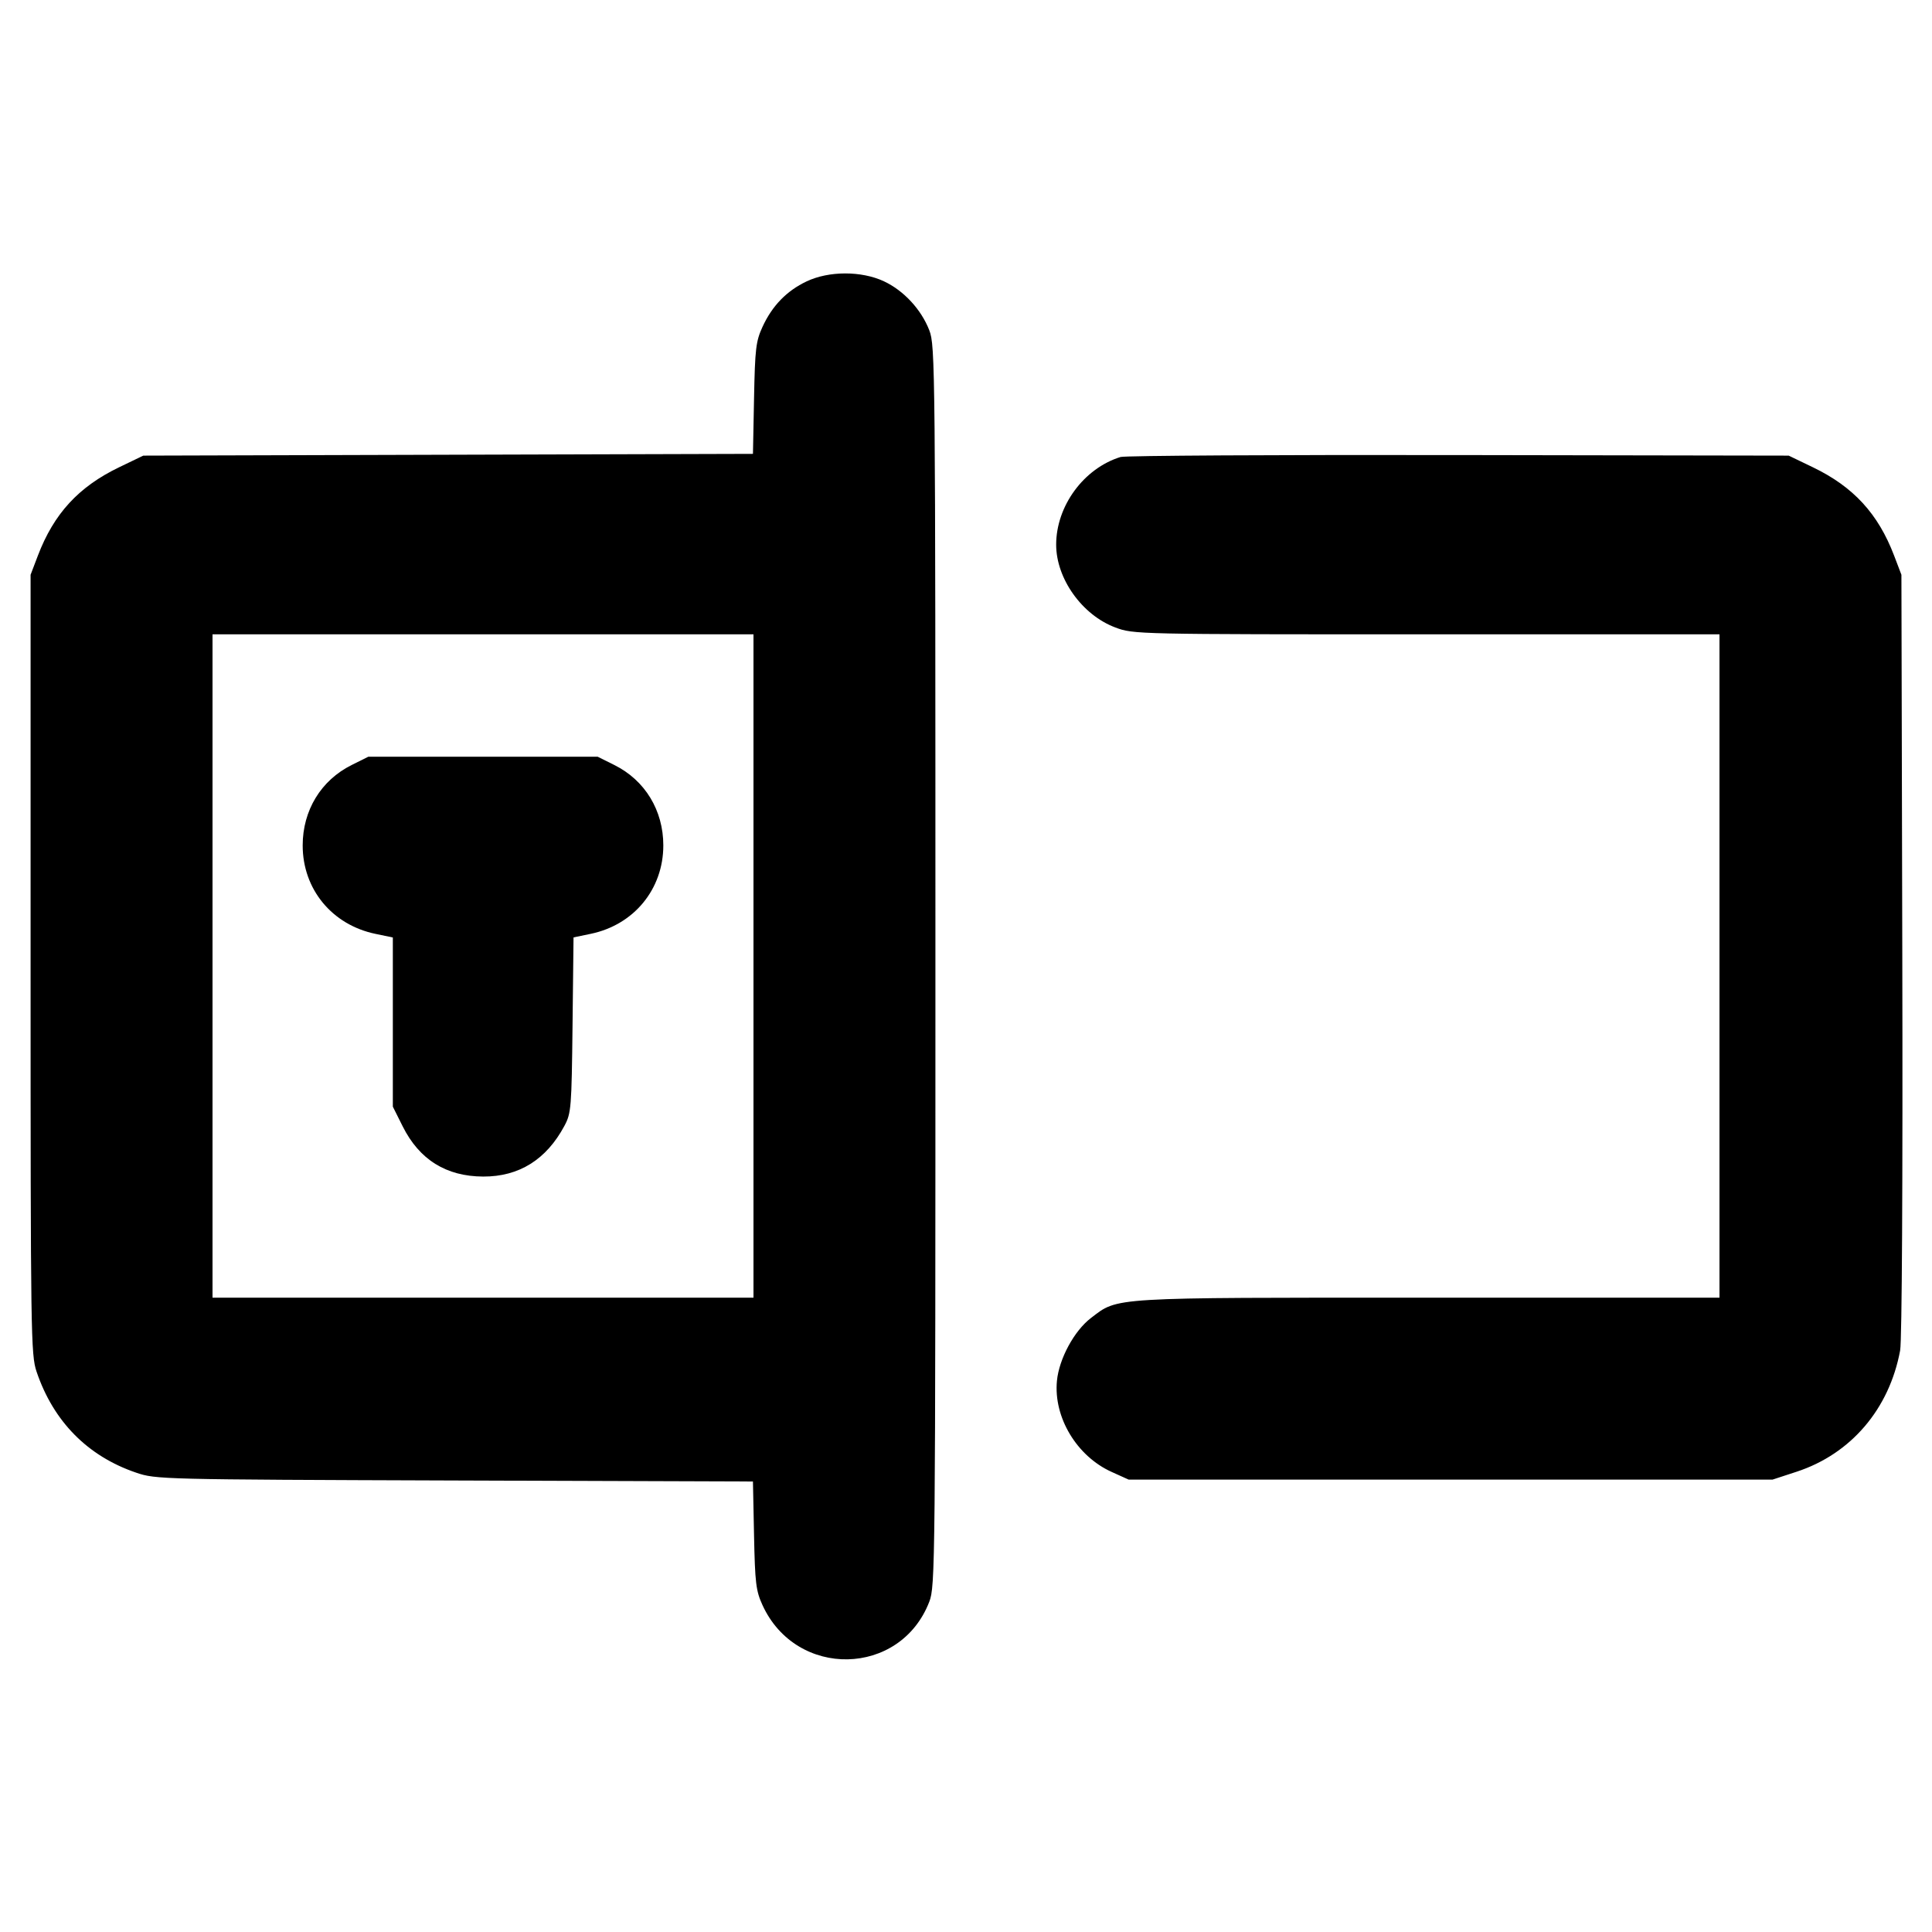 <svg fill="currentColor" viewBox="0 0 256 256" xmlns="http://www.w3.org/2000/svg"><path d="M106.880 37.285 C 104.243 38.534,102.318 40.518,101.037 43.307 C 100.159 45.218,100.042 46.206,99.914 52.790 L 99.770 60.139 59.378 60.256 L 18.987 60.373 15.787 61.914 C 10.413 64.502,7.135 68.068,5.015 73.634 L 4.053 76.160 4.053 127.787 C 4.053 177.021,4.090 179.522,4.848 181.760 C 7.081 188.352,11.608 192.945,18.027 195.131 C 20.659 196.027,21.201 196.041,60.231 196.173 L 99.769 196.307 99.914 203.434 C 100.043 209.776,100.167 210.795,101.037 212.693 C 105.523 222.477,119.294 222.196,123.134 212.242 C 123.923 210.194,123.947 207.758,123.947 128.000 C 123.947 48.461,123.921 45.801,123.140 43.774 C 122.073 41.009,119.748 38.497,117.120 37.271 C 114.140 35.880,109.835 35.886,106.880 37.285 M148.477 60.554 C 143.609 62.057,139.947 67.043,139.947 72.168 C 139.947 76.680,143.389 81.498,147.789 83.144 C 150.203 84.047,150.471 84.053,189.029 84.053 L 227.840 84.053 227.840 128.000 L 227.840 171.947 189.304 171.947 C 146.753 171.947,148.206 171.859,144.557 174.643 C 142.341 176.332,140.331 180.046,140.050 182.966 C 139.585 187.803,142.673 192.947,147.294 195.035 L 149.547 196.053 192.213 196.053 L 234.880 196.053 238.054 195.014 C 245.261 192.654,250.342 186.703,251.778 178.942 C 252.020 177.631,252.134 156.732,252.064 126.462 L 251.947 76.160 250.985 73.634 C 248.865 68.068,245.587 64.502,240.213 61.914 L 237.013 60.373 193.280 60.298 C 169.227 60.257,149.065 60.372,148.477 60.554 M99.840 128.000 L 99.840 171.947 64.000 171.947 L 28.160 171.947 28.160 128.000 L 28.160 84.053 64.000 84.053 L 99.840 84.053 99.840 128.000 M46.591 101.371 C 42.533 103.394,40.107 107.378,40.107 112.022 C 40.107 117.828,43.993 122.547,49.760 123.744 L 52.053 124.220 52.053 135.429 L 52.053 146.637 53.358 149.248 C 55.563 153.661,59.128 155.883,64.029 155.900 C 68.777 155.916,72.395 153.654,74.794 149.170 C 75.685 147.503,75.740 146.818,75.865 135.812 L 75.996 124.210 78.265 123.739 C 84.006 122.547,87.893 117.817,87.893 112.022 C 87.893 107.378,85.467 103.394,81.409 101.371 L 79.192 100.267 64.000 100.267 L 48.808 100.267 46.591 101.371 " stroke="none" fill-rule="evenodd"></path></svg>
